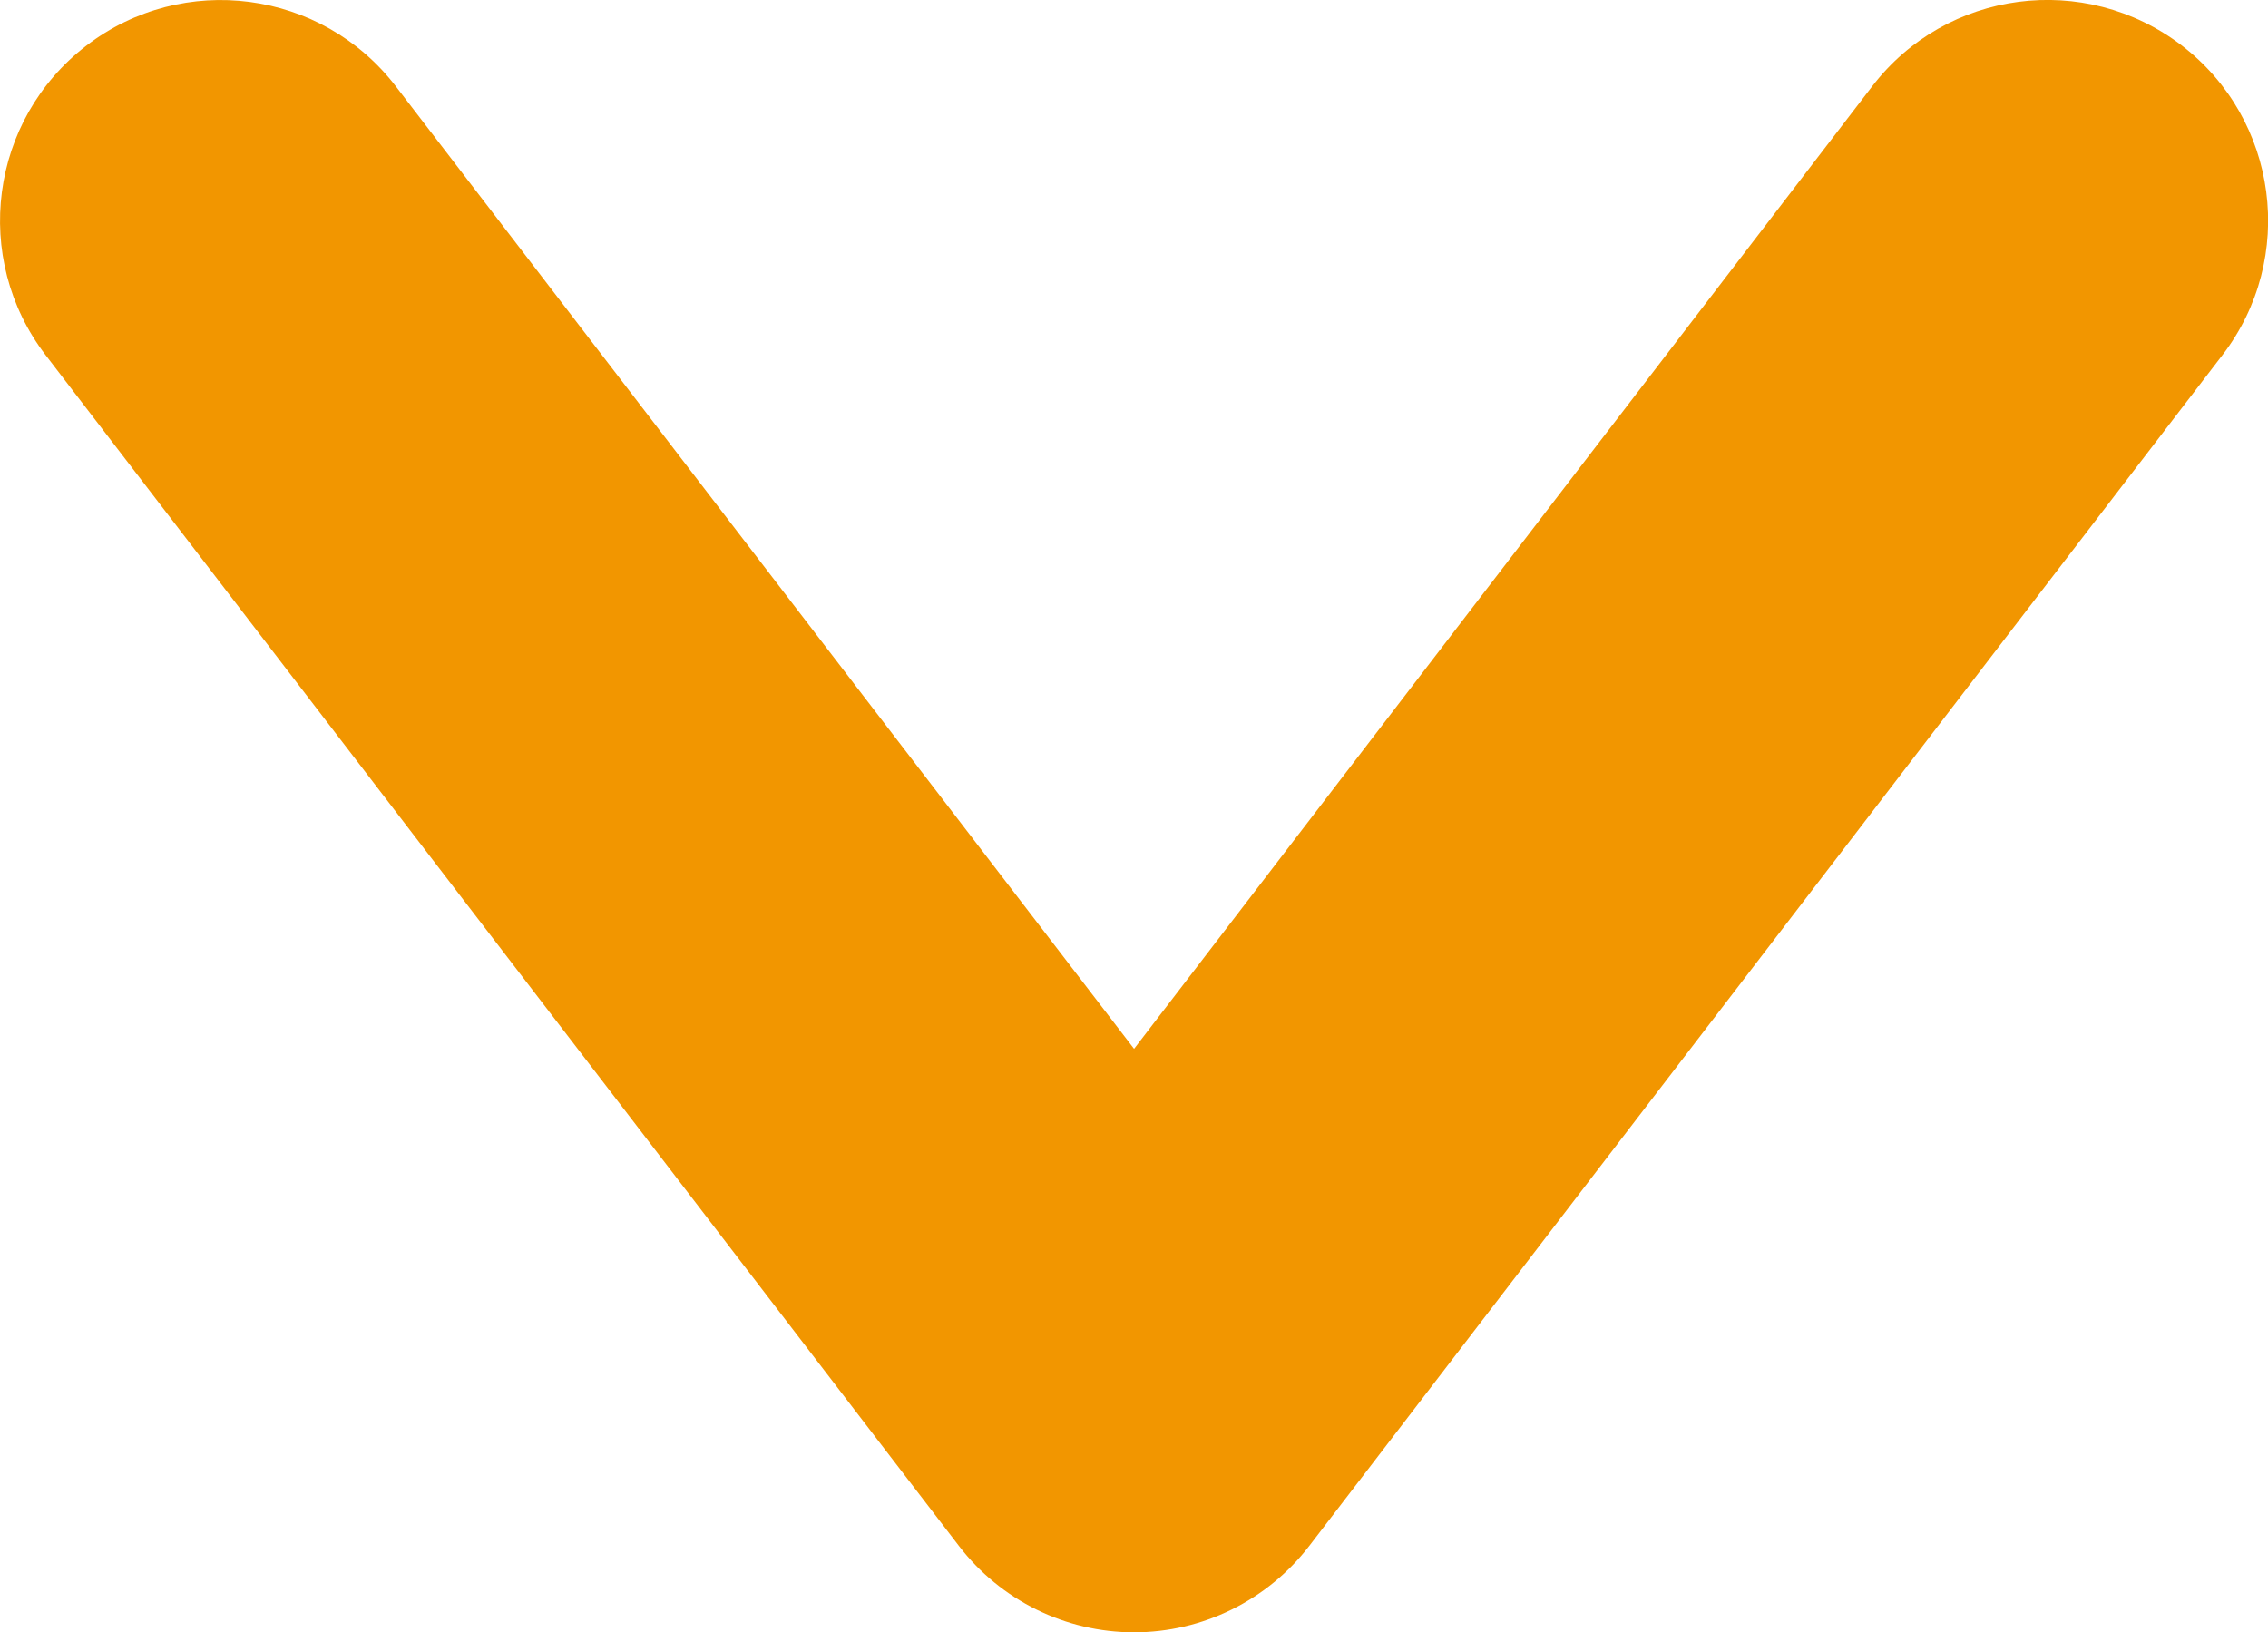 <?xml version="1.0" encoding="utf-8"?>
<!-- Generator: Adobe Illustrator 16.0.0, SVG Export Plug-In . SVG Version: 6.00 Build 0)  -->
<!DOCTYPE svg PUBLIC "-//W3C//DTD SVG 1.1//EN" "http://www.w3.org/Graphics/SVG/1.1/DTD/svg11.dtd">
<svg version="1.1" id="レイヤー_1" xmlns="http://www.w3.org/2000/svg" xmlns:xlink="http://www.w3.org/1999/xlink" x="0px"
	 y="0px" width="15.411px" height="11.092px" viewBox="0 0 15.411 11.092" enable-background="new 0 0 15.411 11.092"
	 xml:space="preserve">
<g>
	<path fill="#F29600" d="M7.706,11.092c-0.466,0-0.906-0.217-1.19-0.587L0.31,2.413C-0.194,1.755-0.07,0.814,0.587,0.31
		C1.244-0.194,2.186-0.07,2.69,0.587l5.016,6.54l5.015-6.54c0.504-0.658,1.445-0.781,2.104-0.278
		c0.657,0.504,0.781,1.446,0.277,2.103l-6.205,8.092C8.612,10.875,8.172,11.092,7.706,11.092z"/>
</g>
</svg>
